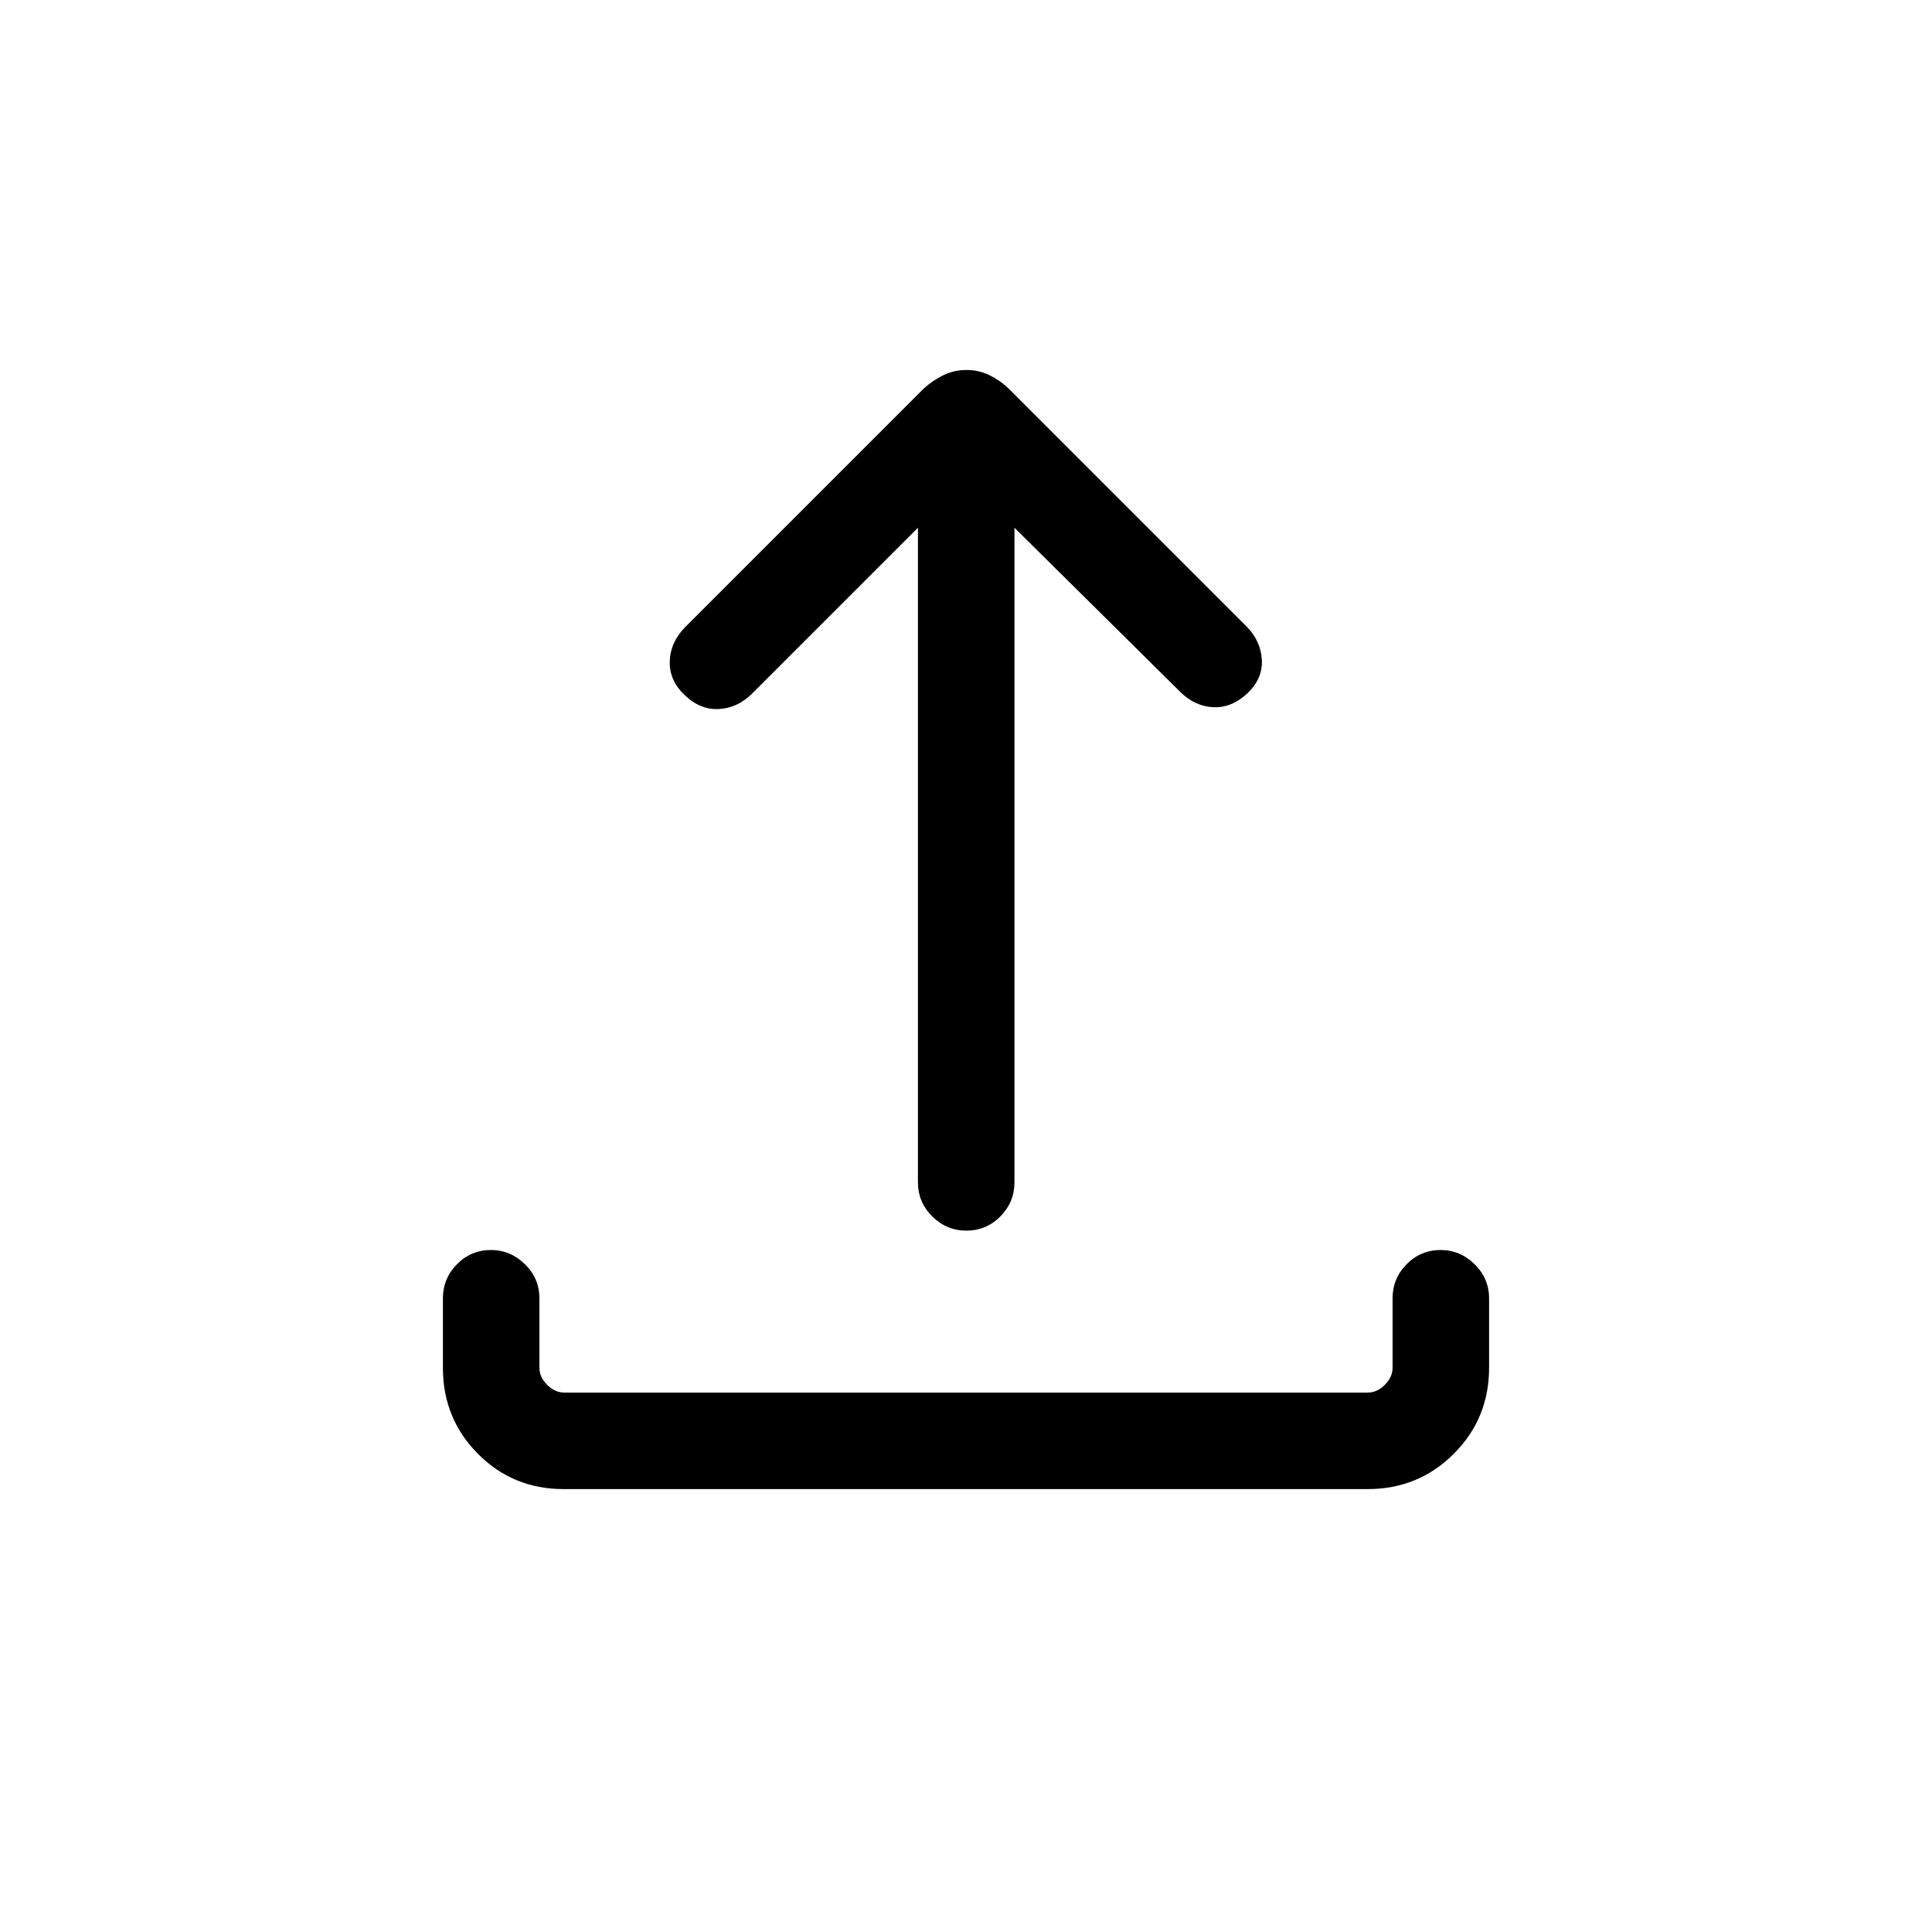 <svg xmlns="http://www.w3.org/2000/svg" height="20" viewBox="0 -960 960 960" width="20"><path d="M280.064-220.078q-25.217 0-42.601-17.535-17.385-17.534-17.385-42.734v-34.461q0-9.954 7.001-17.015 7.001-7.062 16.865-7.062 9.672 0 16.883 7.062 7.211 7.061 7.211 17.015v34.461q0 4.616 3.847 8.462 3.846 3.847 8.462 3.847h399.306q4.616 0 8.462-3.847 3.847-3.846 3.847-8.462v-34.461q0-9.954 7-17.015 7.001-7.062 16.865-7.062 9.672 0 16.883 7.062 7.212 7.061 7.212 17.015v34.461q0 25.2-17.547 42.734-17.546 17.535-42.762 17.535H280.064Zm176.052-477.693-82.423 82.424q-7.115 7.115-16.423 7.653-9.307.539-17.093-6.961-7.714-7.308-7.368-16.865.347-9.557 7.846-17.057L459-766.922q4.516-4.115 9.796-6.673 5.281-2.558 11.404-2.558t11.404 2.558q5.28 2.558 9.588 6.673l118.345 118.345q6.923 7.115 7.461 16.365.539 9.249-6.983 16.557-7.978 7.5-17.189 7.057-9.211-.442-16.519-7.749l-82.231-81.424v325.194q0 9.954-7.001 17.015-7 7.061-16.864 7.061-9.865 0-16.98-7.061t-7.115-17.015v-325.194Z"/></svg>